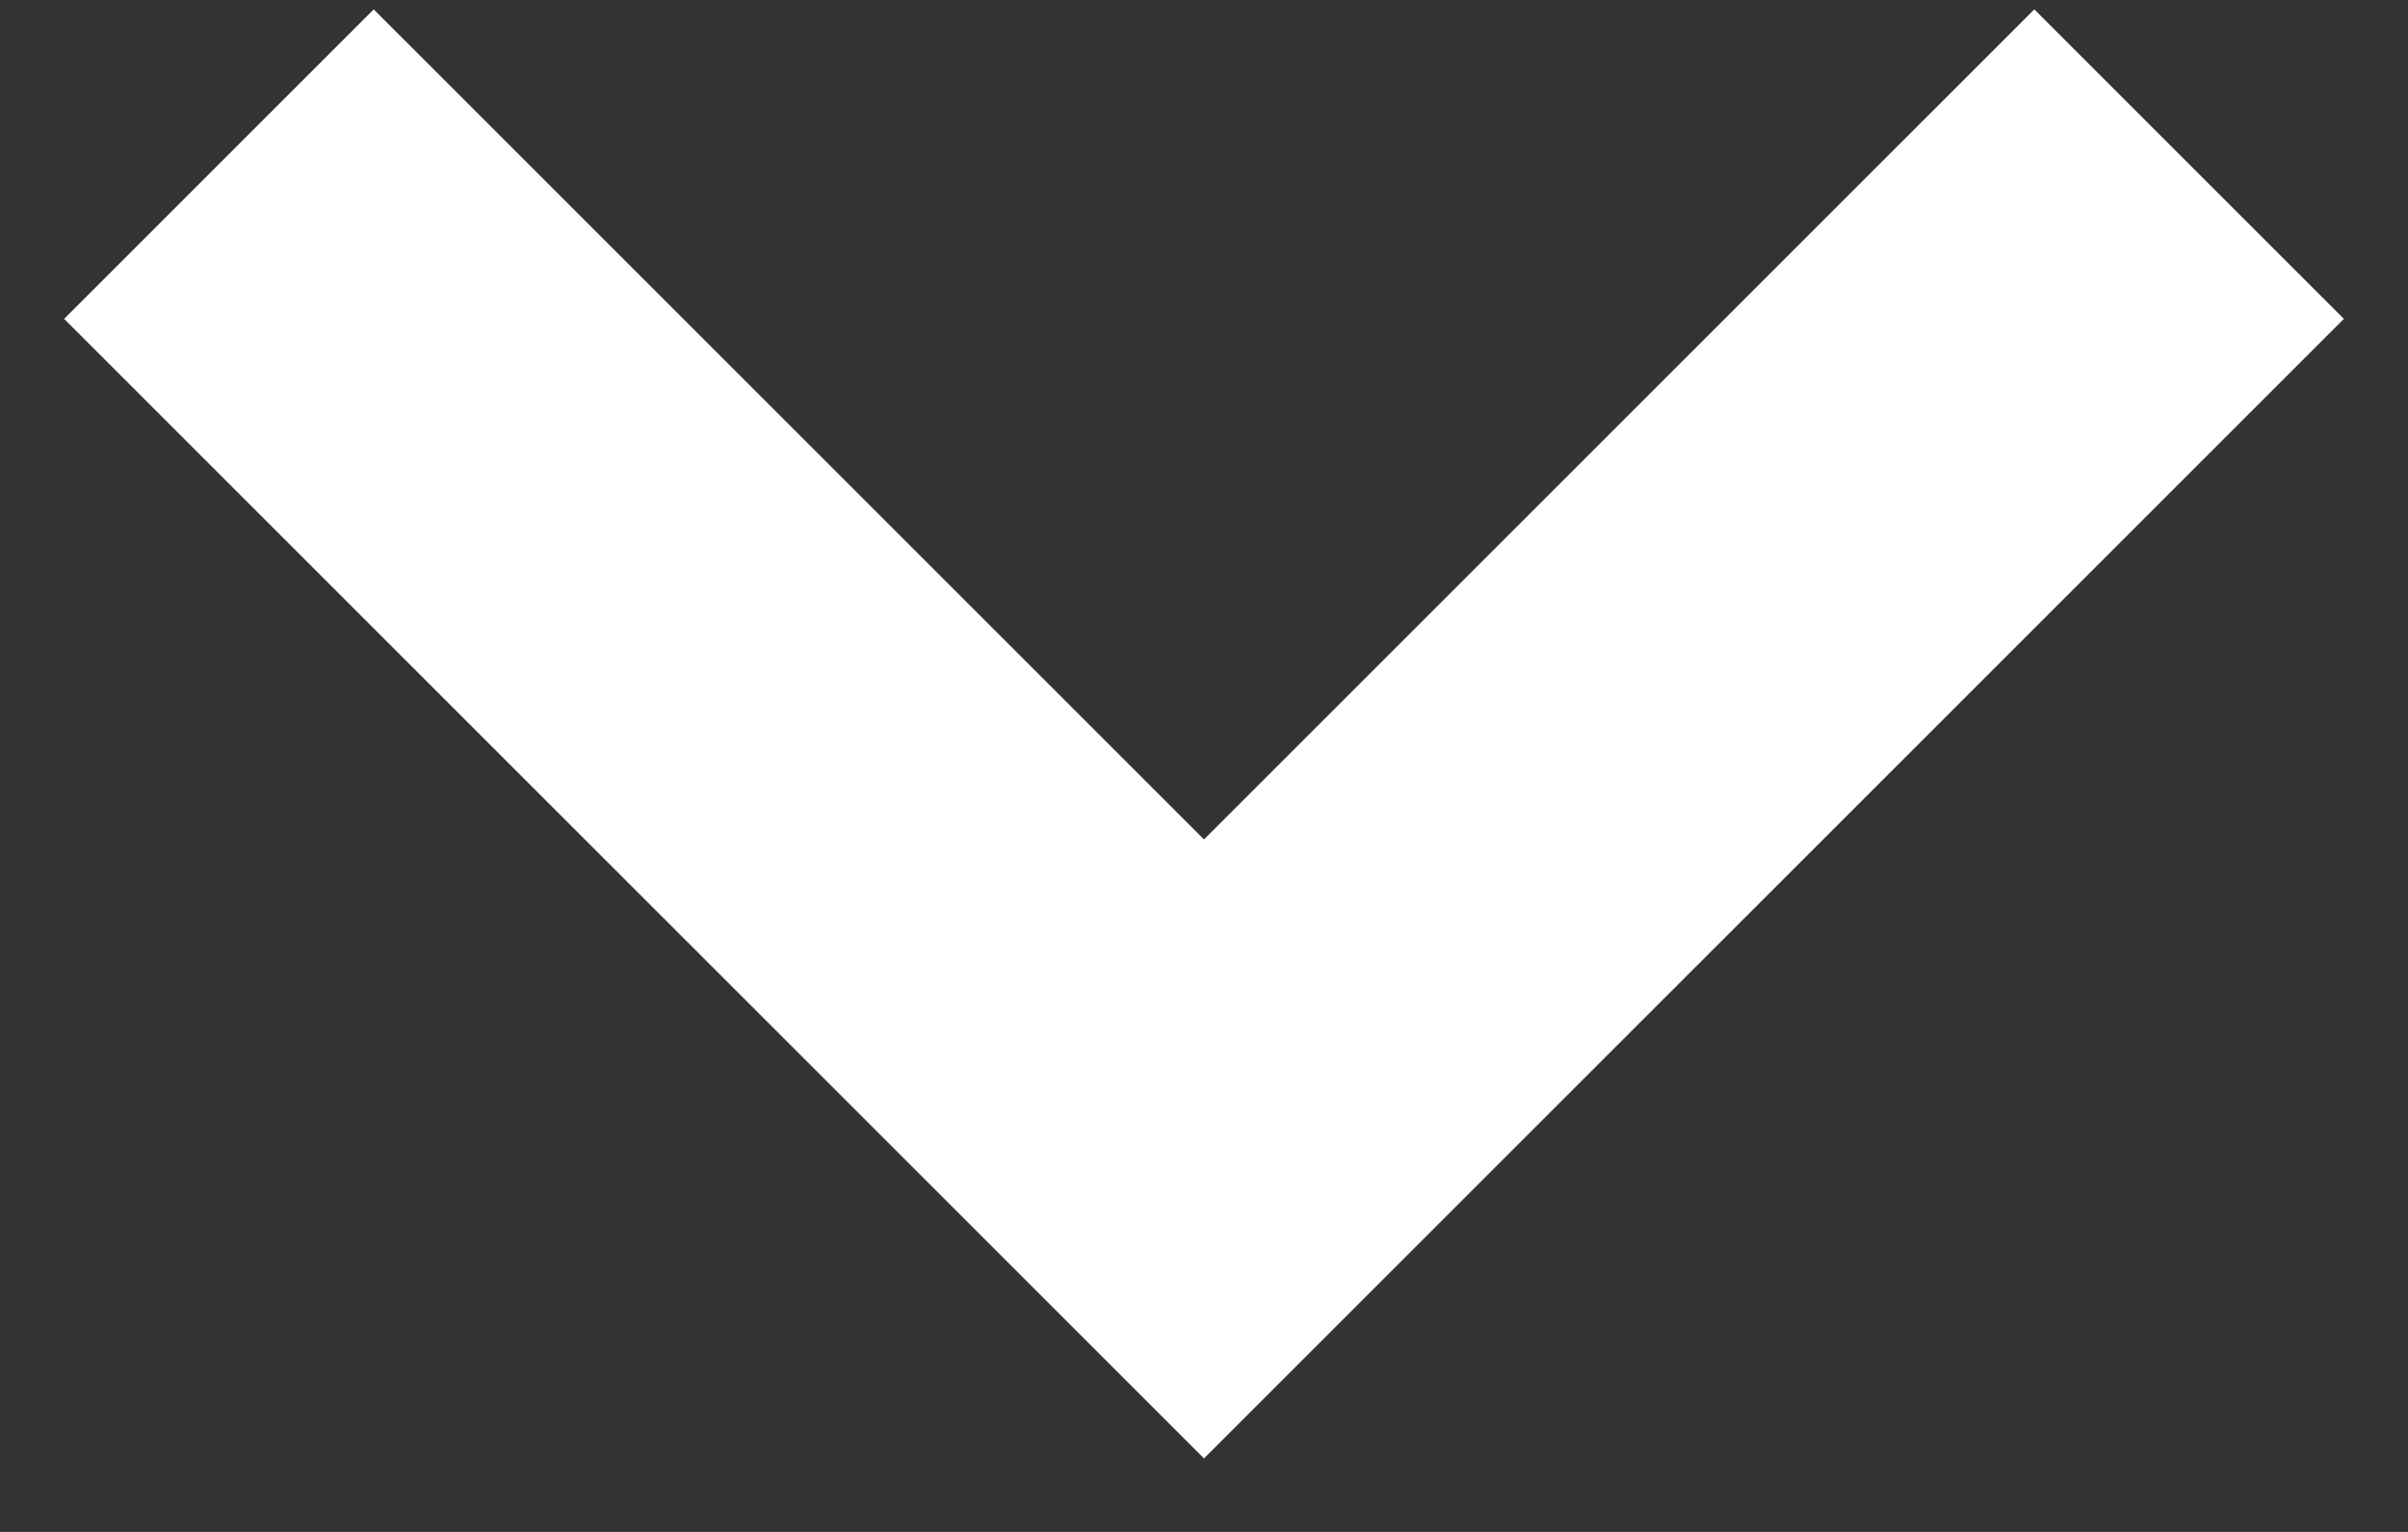 <svg width="11" height="7" viewBox="0 0 11 7" fill="none" xmlns="http://www.w3.org/2000/svg">
<rect x="0" y="0" width="11" height="7" fill="#333333" stroke="none"/>
<path d="M10 0.75L5.5 5.25L1 0.75" stroke="white" stroke-width="2"/>
</svg>
